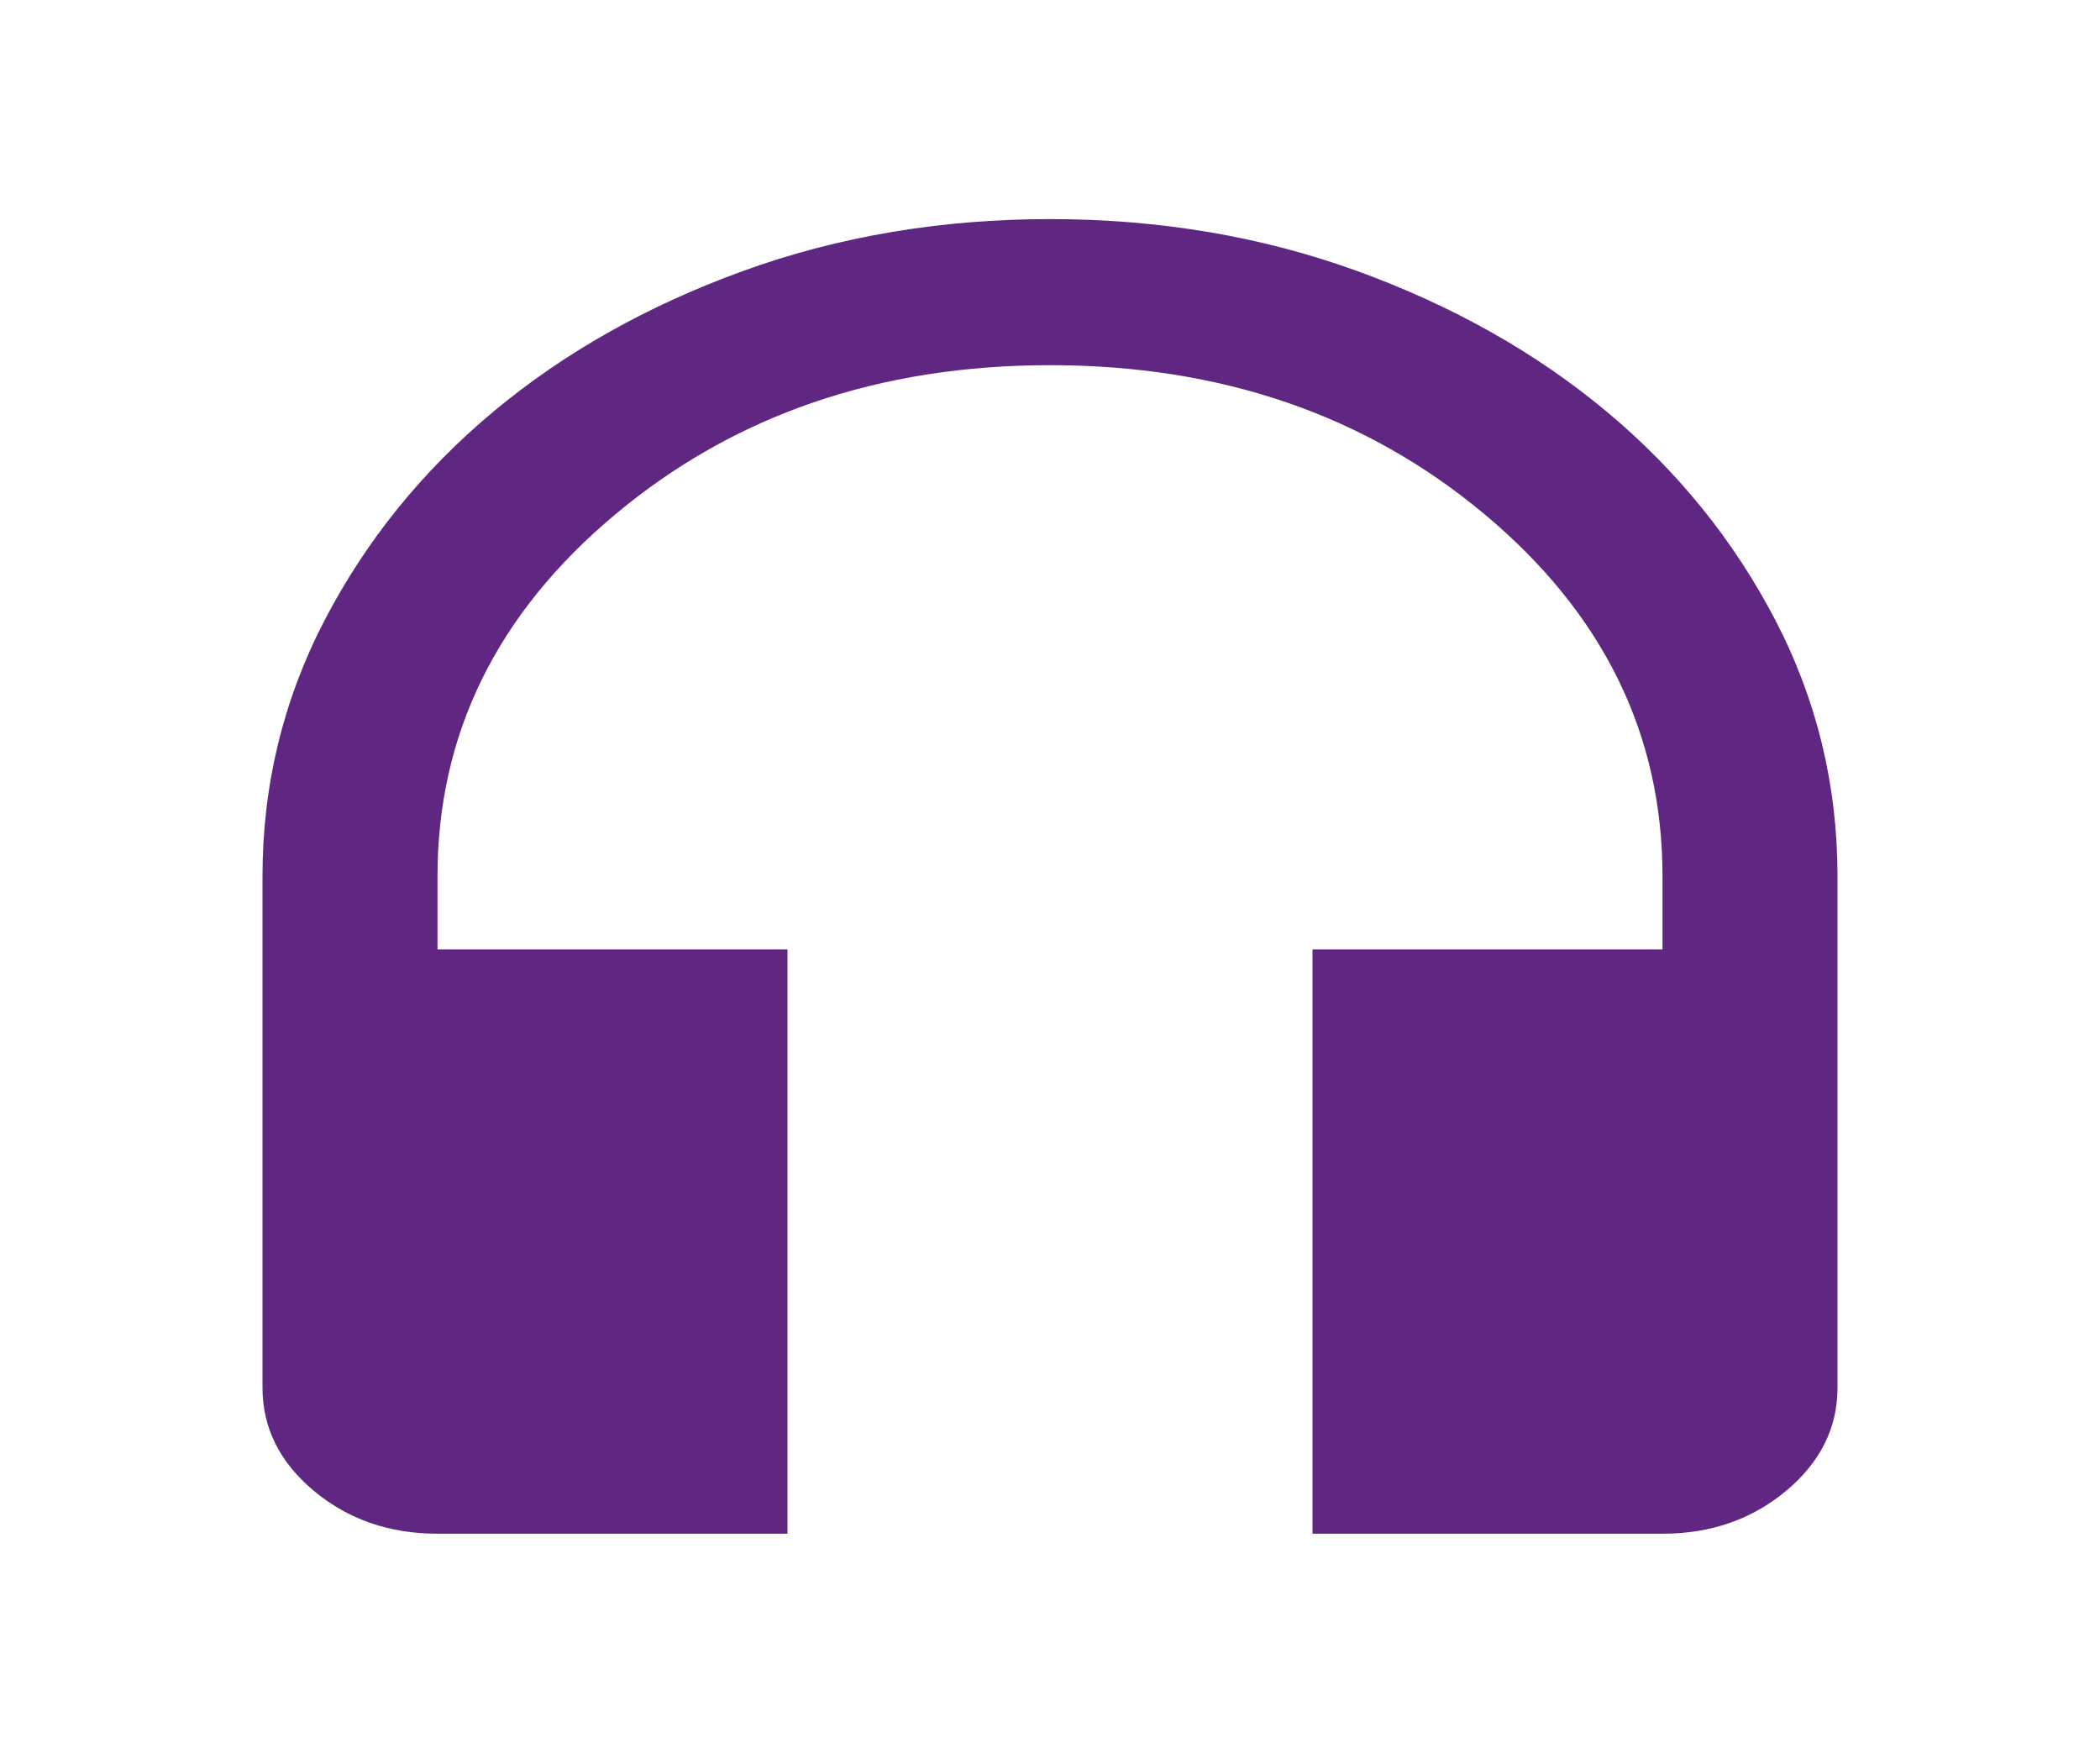 <svg width="121" height="101" viewBox="0 0 121 101" fill="none" xmlns="http://www.w3.org/2000/svg">
<path d="M45.375 88.375H25.208C22.435 88.375 20.061 87.552 18.084 85.905C16.111 84.255 15.125 82.273 15.125 79.958V50.5C15.125 45.24 16.322 40.312 18.715 35.716C21.111 31.123 24.348 27.125 28.425 23.722C32.499 20.322 37.288 17.622 42.794 15.621C48.296 13.624 54.198 12.625 60.5 12.625C66.802 12.625 72.706 13.624 78.211 15.621C83.713 17.622 88.503 20.322 92.58 23.722C96.654 27.125 99.889 31.123 102.285 35.716C104.678 40.312 105.875 45.24 105.875 50.5V79.958C105.875 82.273 104.889 84.255 102.916 85.905C100.939 87.552 98.565 88.375 95.792 88.375H75.625V54.708H95.792V50.5C95.792 42.294 92.367 35.332 85.517 29.614C78.67 23.899 70.331 21.042 60.5 21.042C50.669 21.042 42.33 23.899 35.483 29.614C28.633 35.332 25.208 42.294 25.208 50.5V54.708H45.375V88.375Z" fill="#5F2782"/>
</svg>
